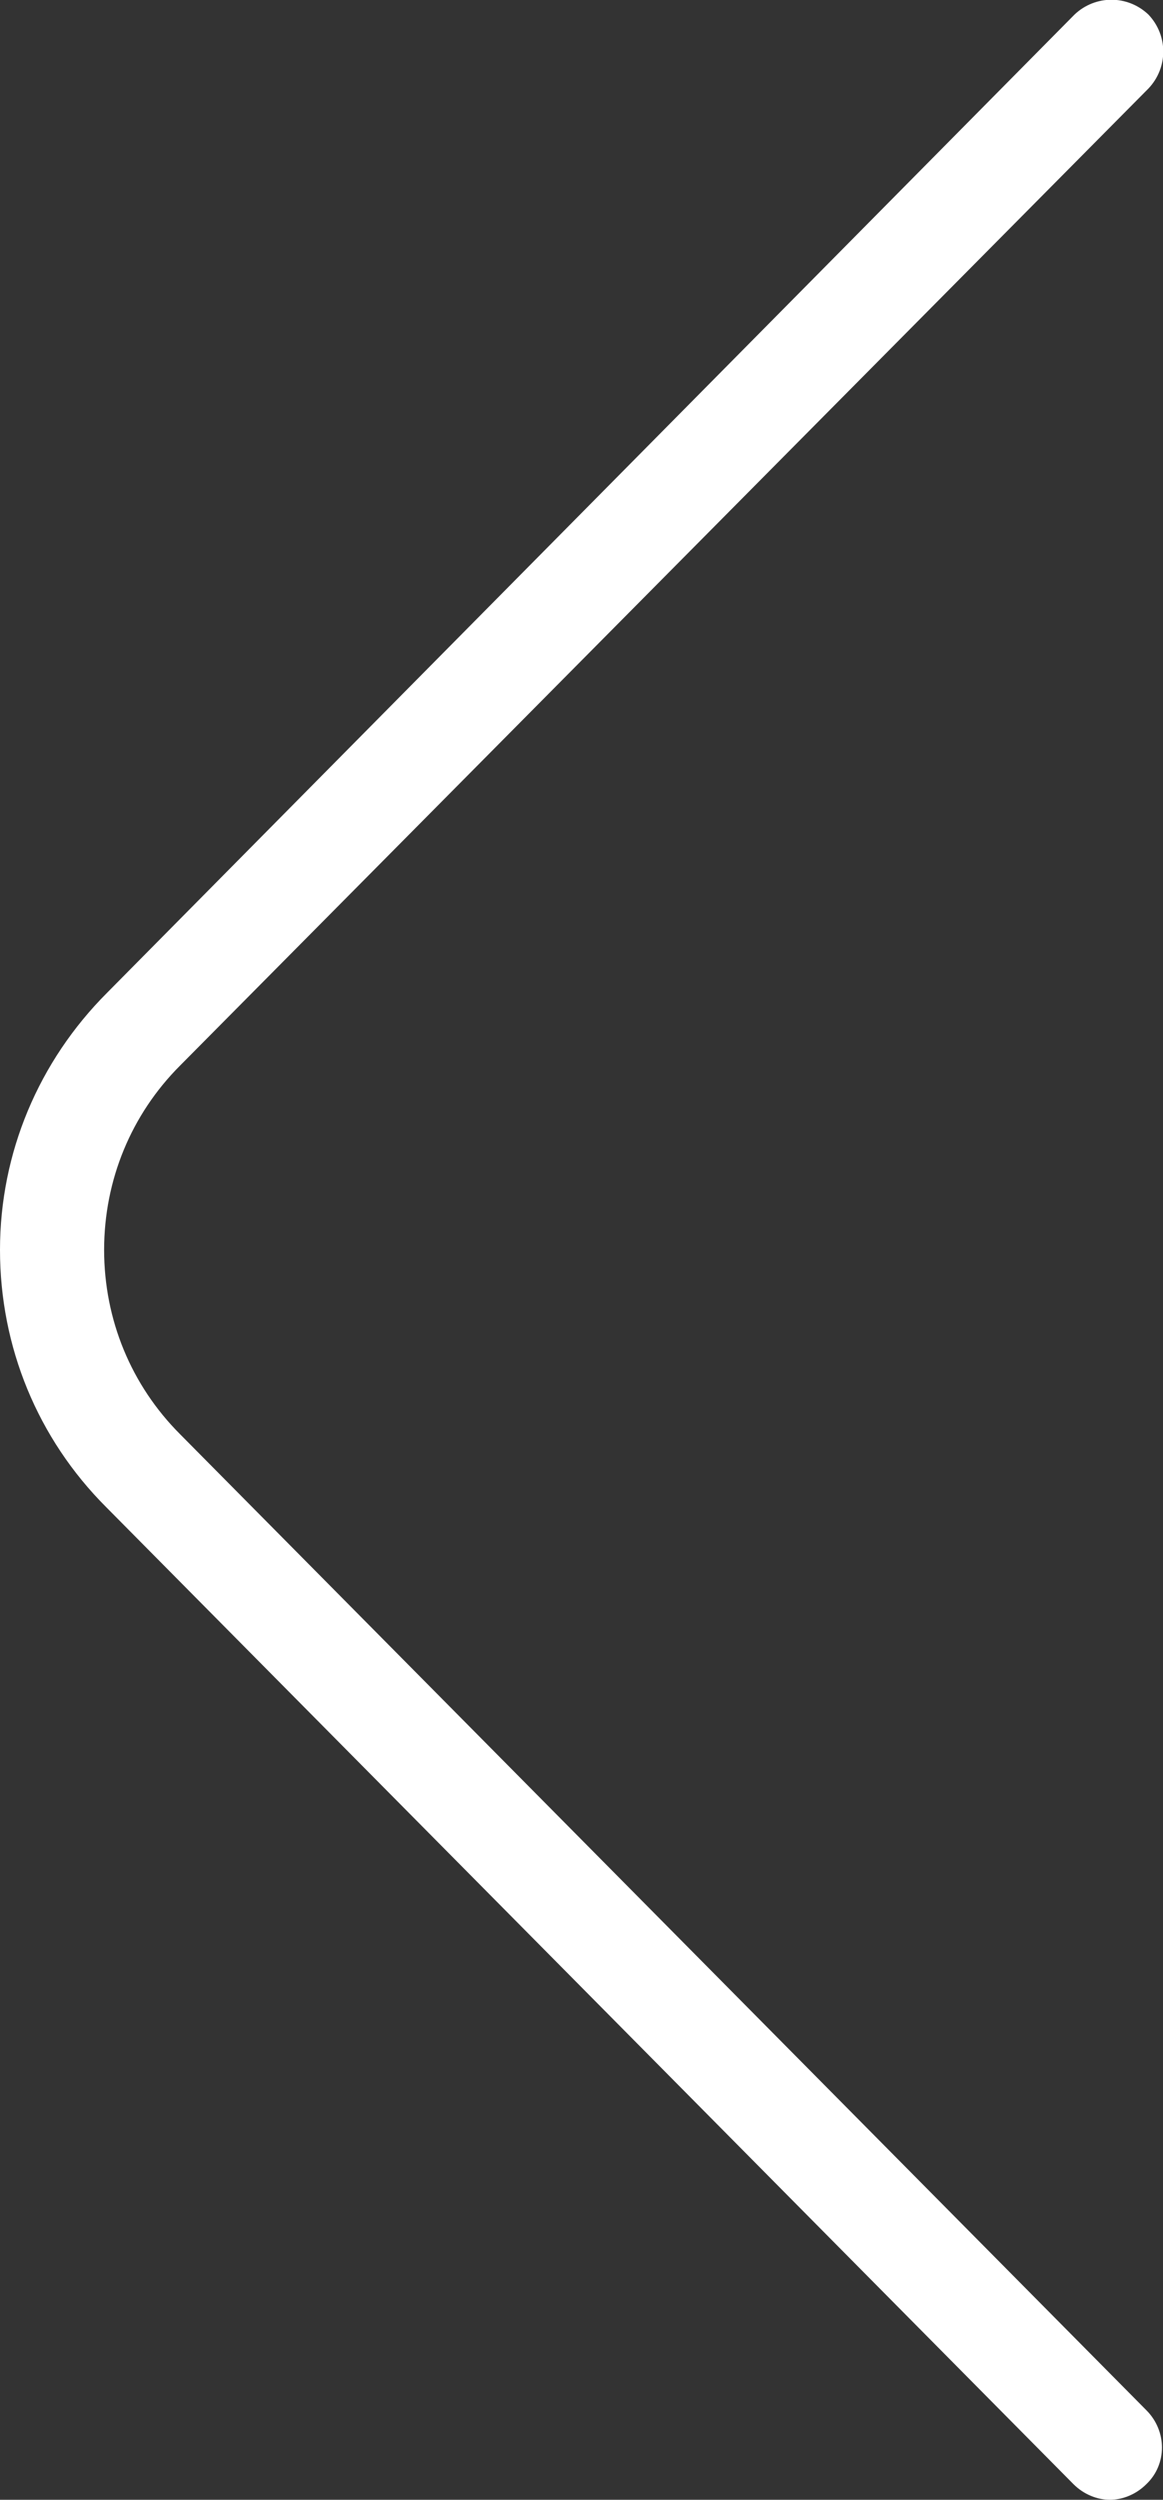 <?xml version="1.0" encoding="UTF-8"?>
<svg id="Layer_1" data-name="Layer 1" xmlns="http://www.w3.org/2000/svg" viewBox="0 0 11.17 24">
  <rect x="0" y="0" width="11.17" height="24" fill="#333333" stroke="none"/>
  <defs>
    <style>
      .cls-1 {
        fill: #fff;
      }
    </style>
  </defs>
  <path class="cls-1" d="M1.73,13.77c-.47-.47-.73-1.1-.73-1.77s.26-1.3.73-1.77L11.03.85c.19-.2.19-.51,0-.71-.2-.19-.51-.19-.71,0L1.03,9.53c-.66.66-1.03,1.54-1.03,2.47s.36,1.81,1.02,2.47l9.29,9.38c.1.1.23.15.35.15s.25-.05.35-.15c.2-.19.2-.51,0-.71,0,0-9.29-9.38-9.29-9.38Z"/>
</svg>